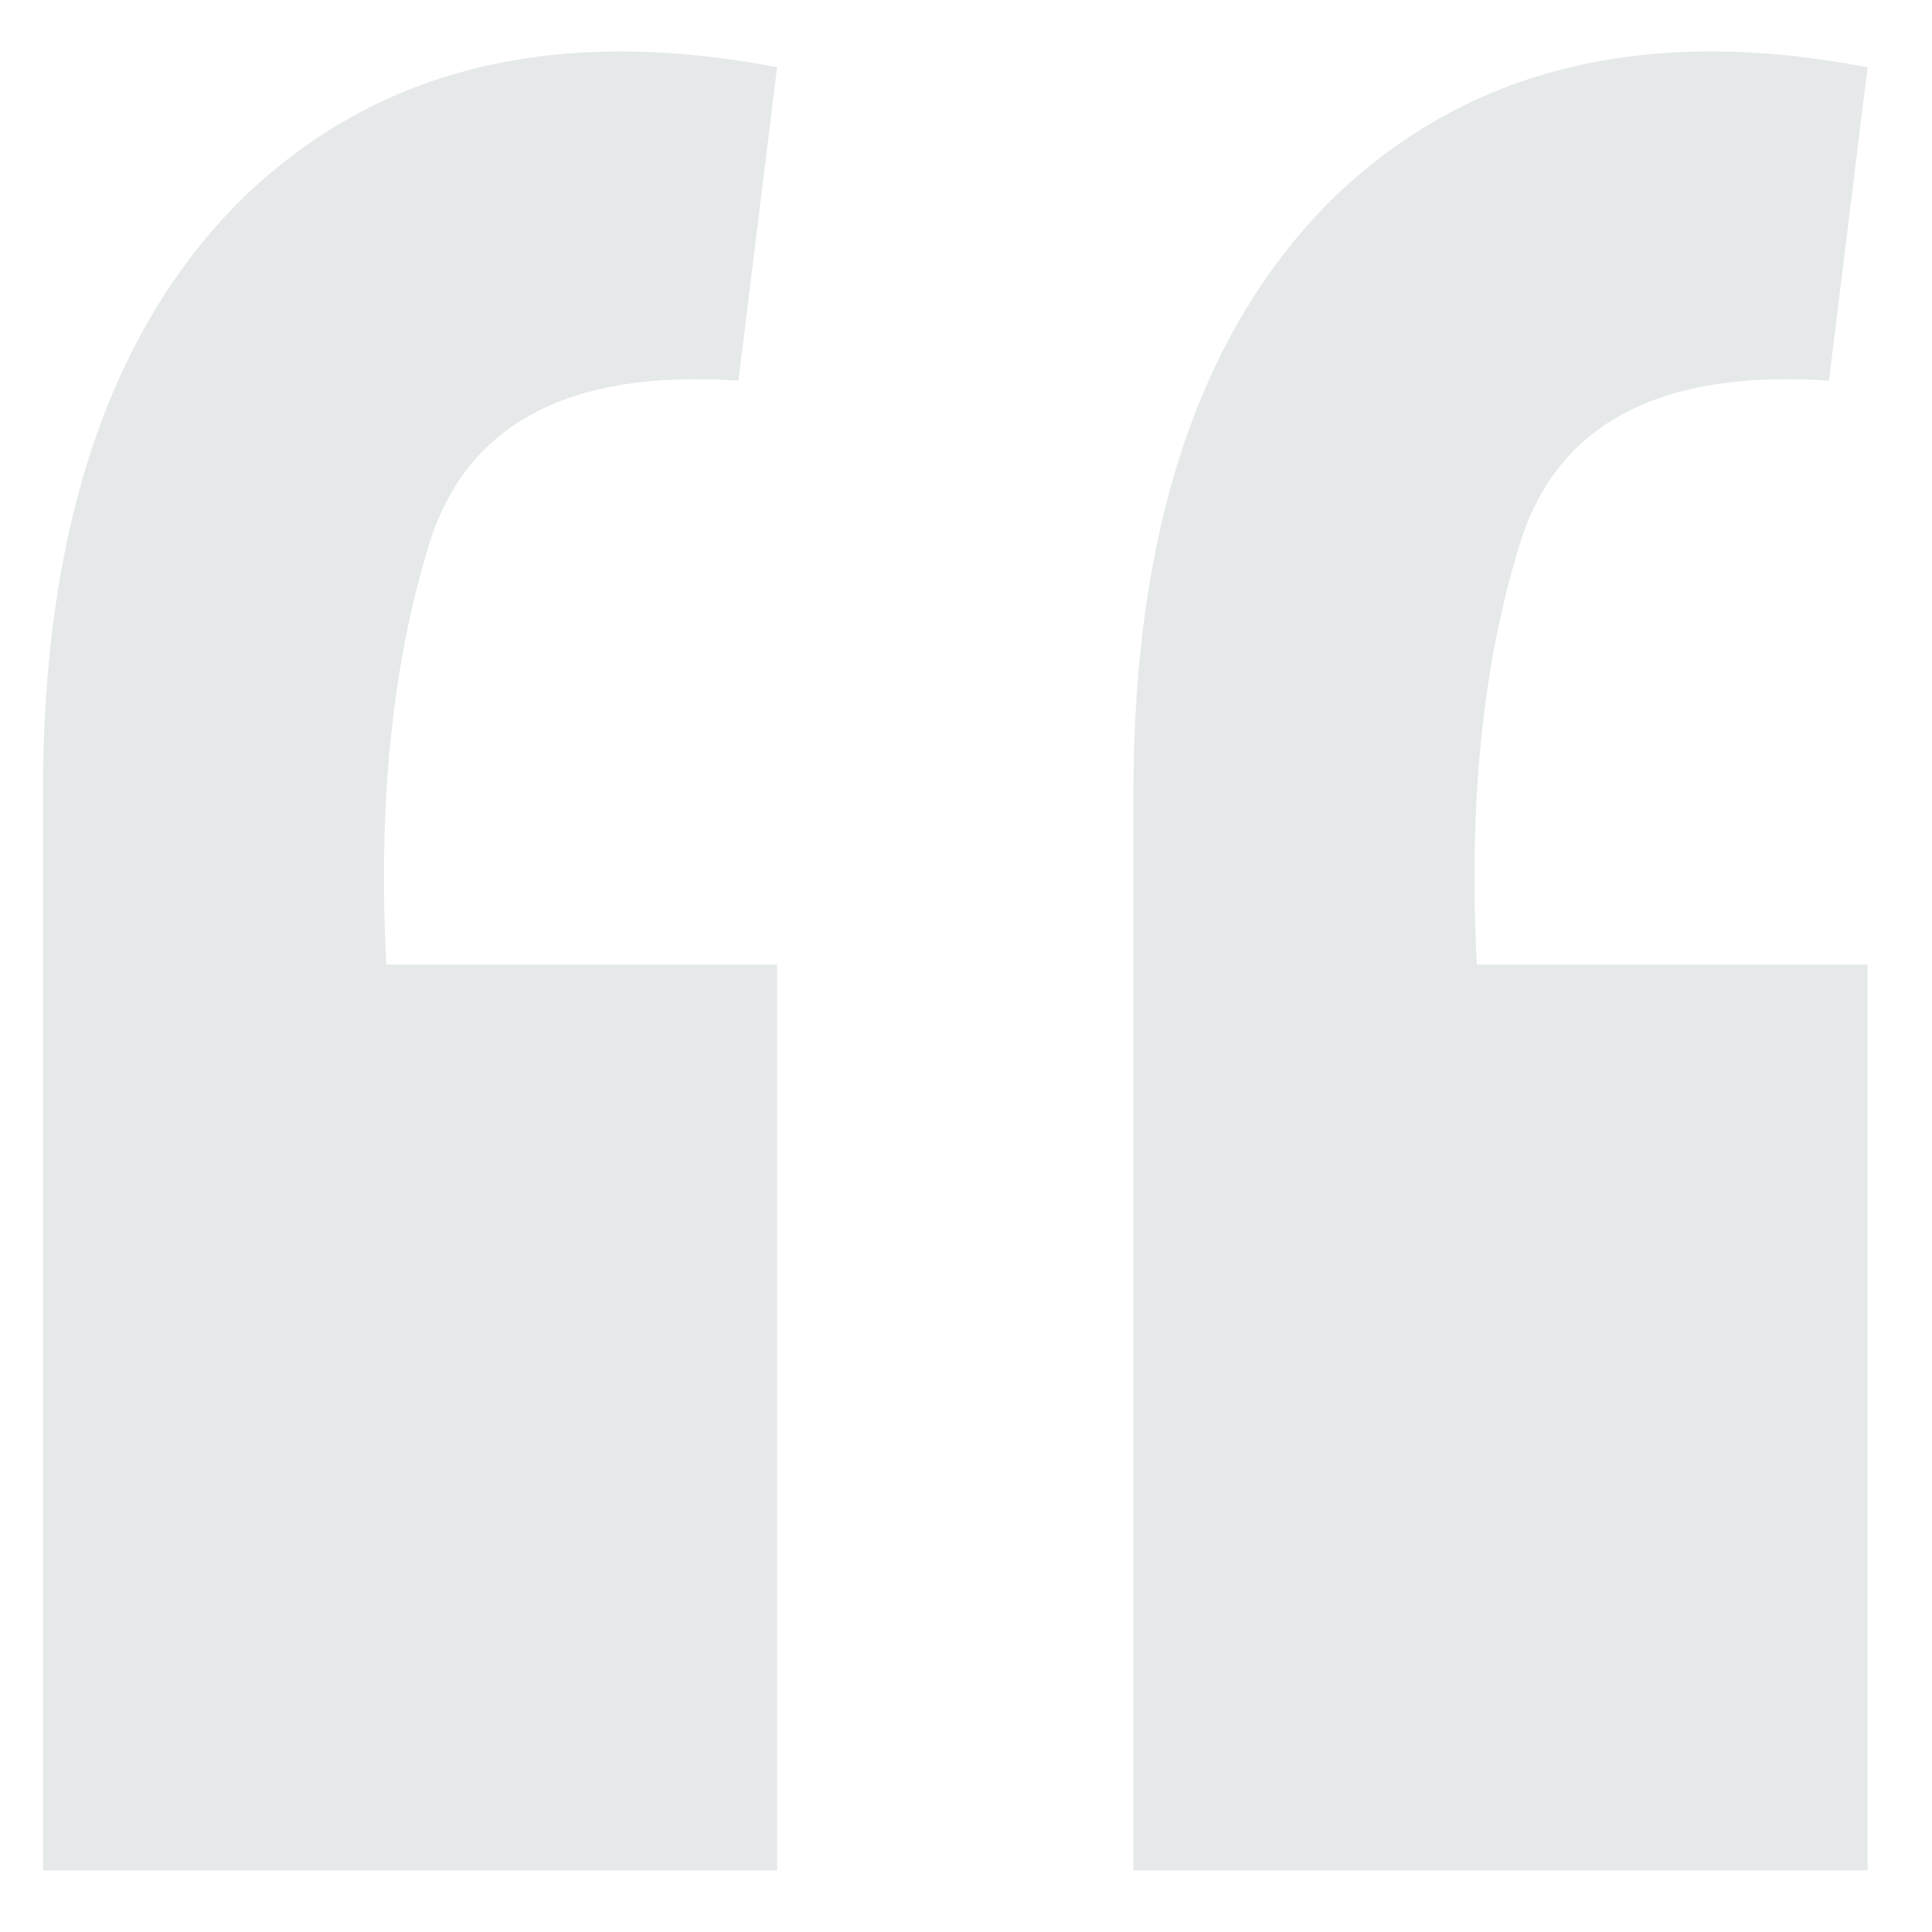 <svg width="27" height="27" viewBox="0 0 27 27" fill="none" xmlns="http://www.w3.org/2000/svg">
<path opacity="0.1" d="M26.1 0.94C22.98 0.34 20.48 0.96 18.6 2.8C16.76 4.64 15.84 7.4 15.84 11.08V26.14H26.1V13.48H20.64C20.52 11.24 20.72 9.28 21.24 7.6C21.76 5.92 23.2 5.16 25.56 5.32L26.1 0.94ZM10.86 0.94C7.74 0.34 5.24 0.96 3.36 2.8C1.52 4.64 0.6 7.4 0.6 11.08V26.14H10.86V13.48H5.4C5.28 11.24 5.48 9.28 6 7.6C6.52 5.92 7.96 5.16 10.32 5.32L10.86 0.94Z" fill="#06222E"/>
</svg>
